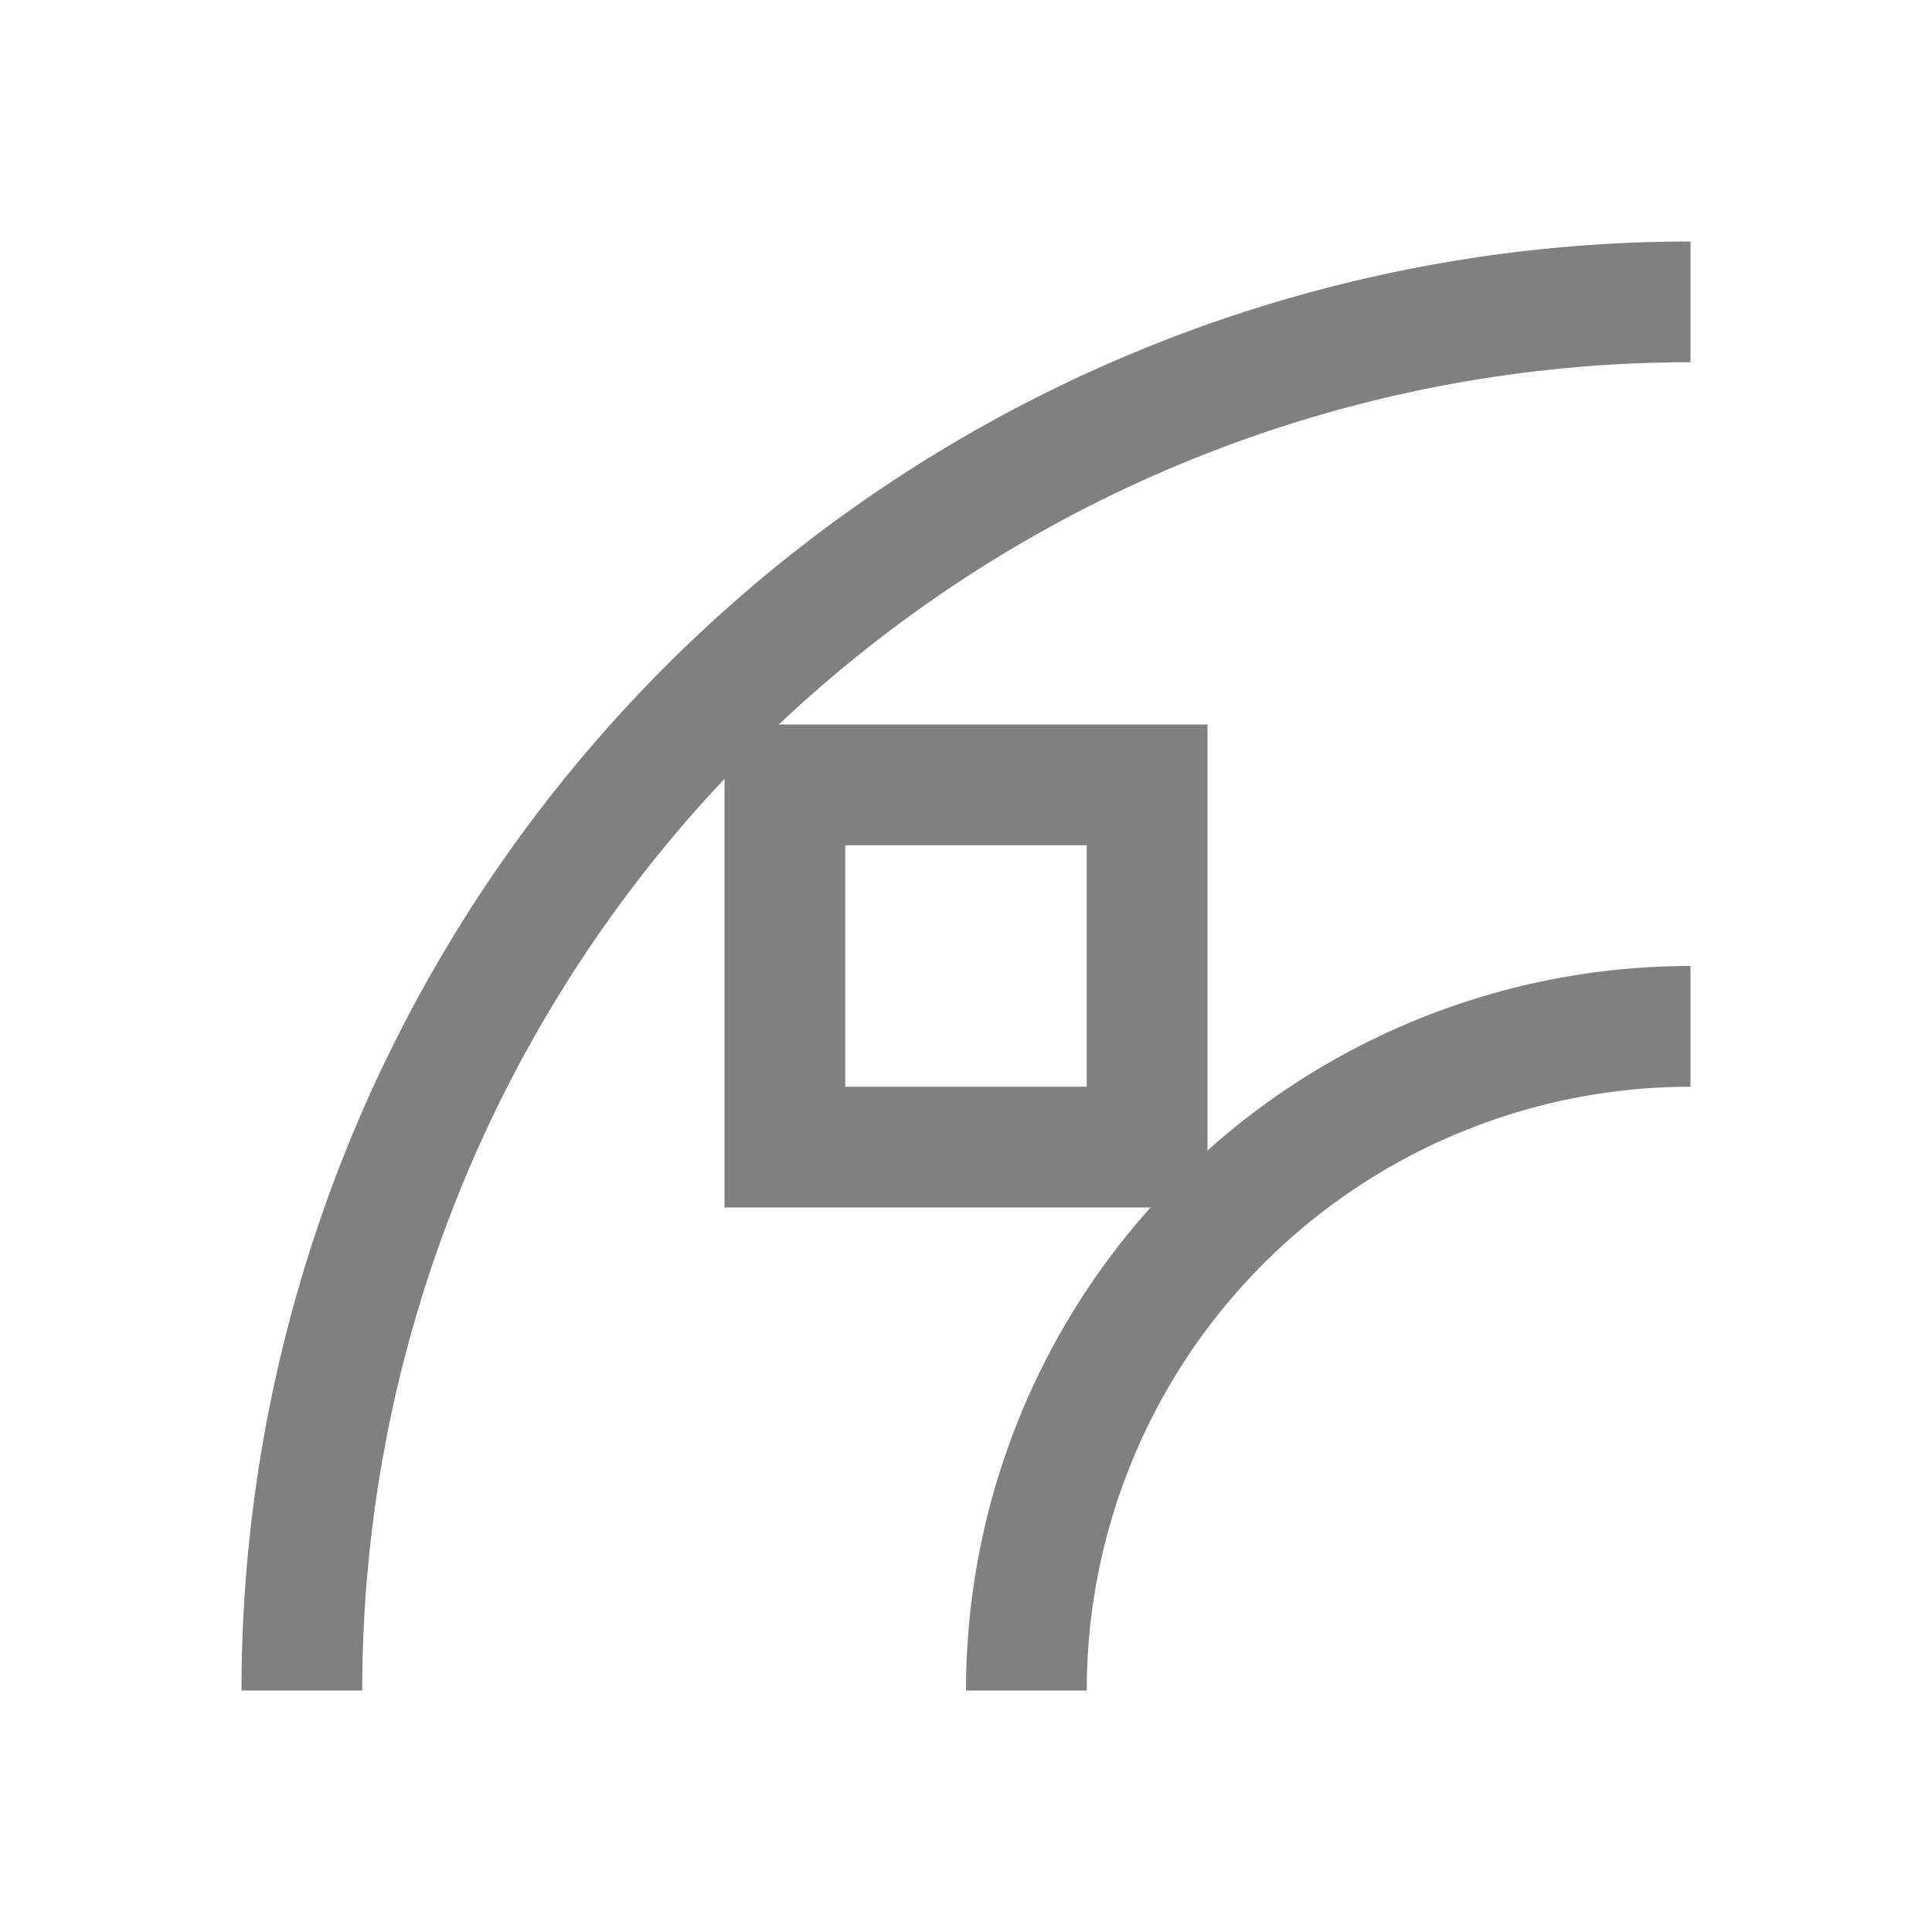 <svg viewBox="0 0 16 16" xmlns="http://www.w3.org/2000/svg"><g fill="#808080"><path d="m14 2a12 12 0 0 0 -12 12h1a11 11 0 0 1 11-11zm0 6a6 6 0 0 0 -6 6h1a5 5 0 0 1 5-5z"/><path d="m6 6v4h4v-4zm1 1h2v2h-2z"/></g></svg>